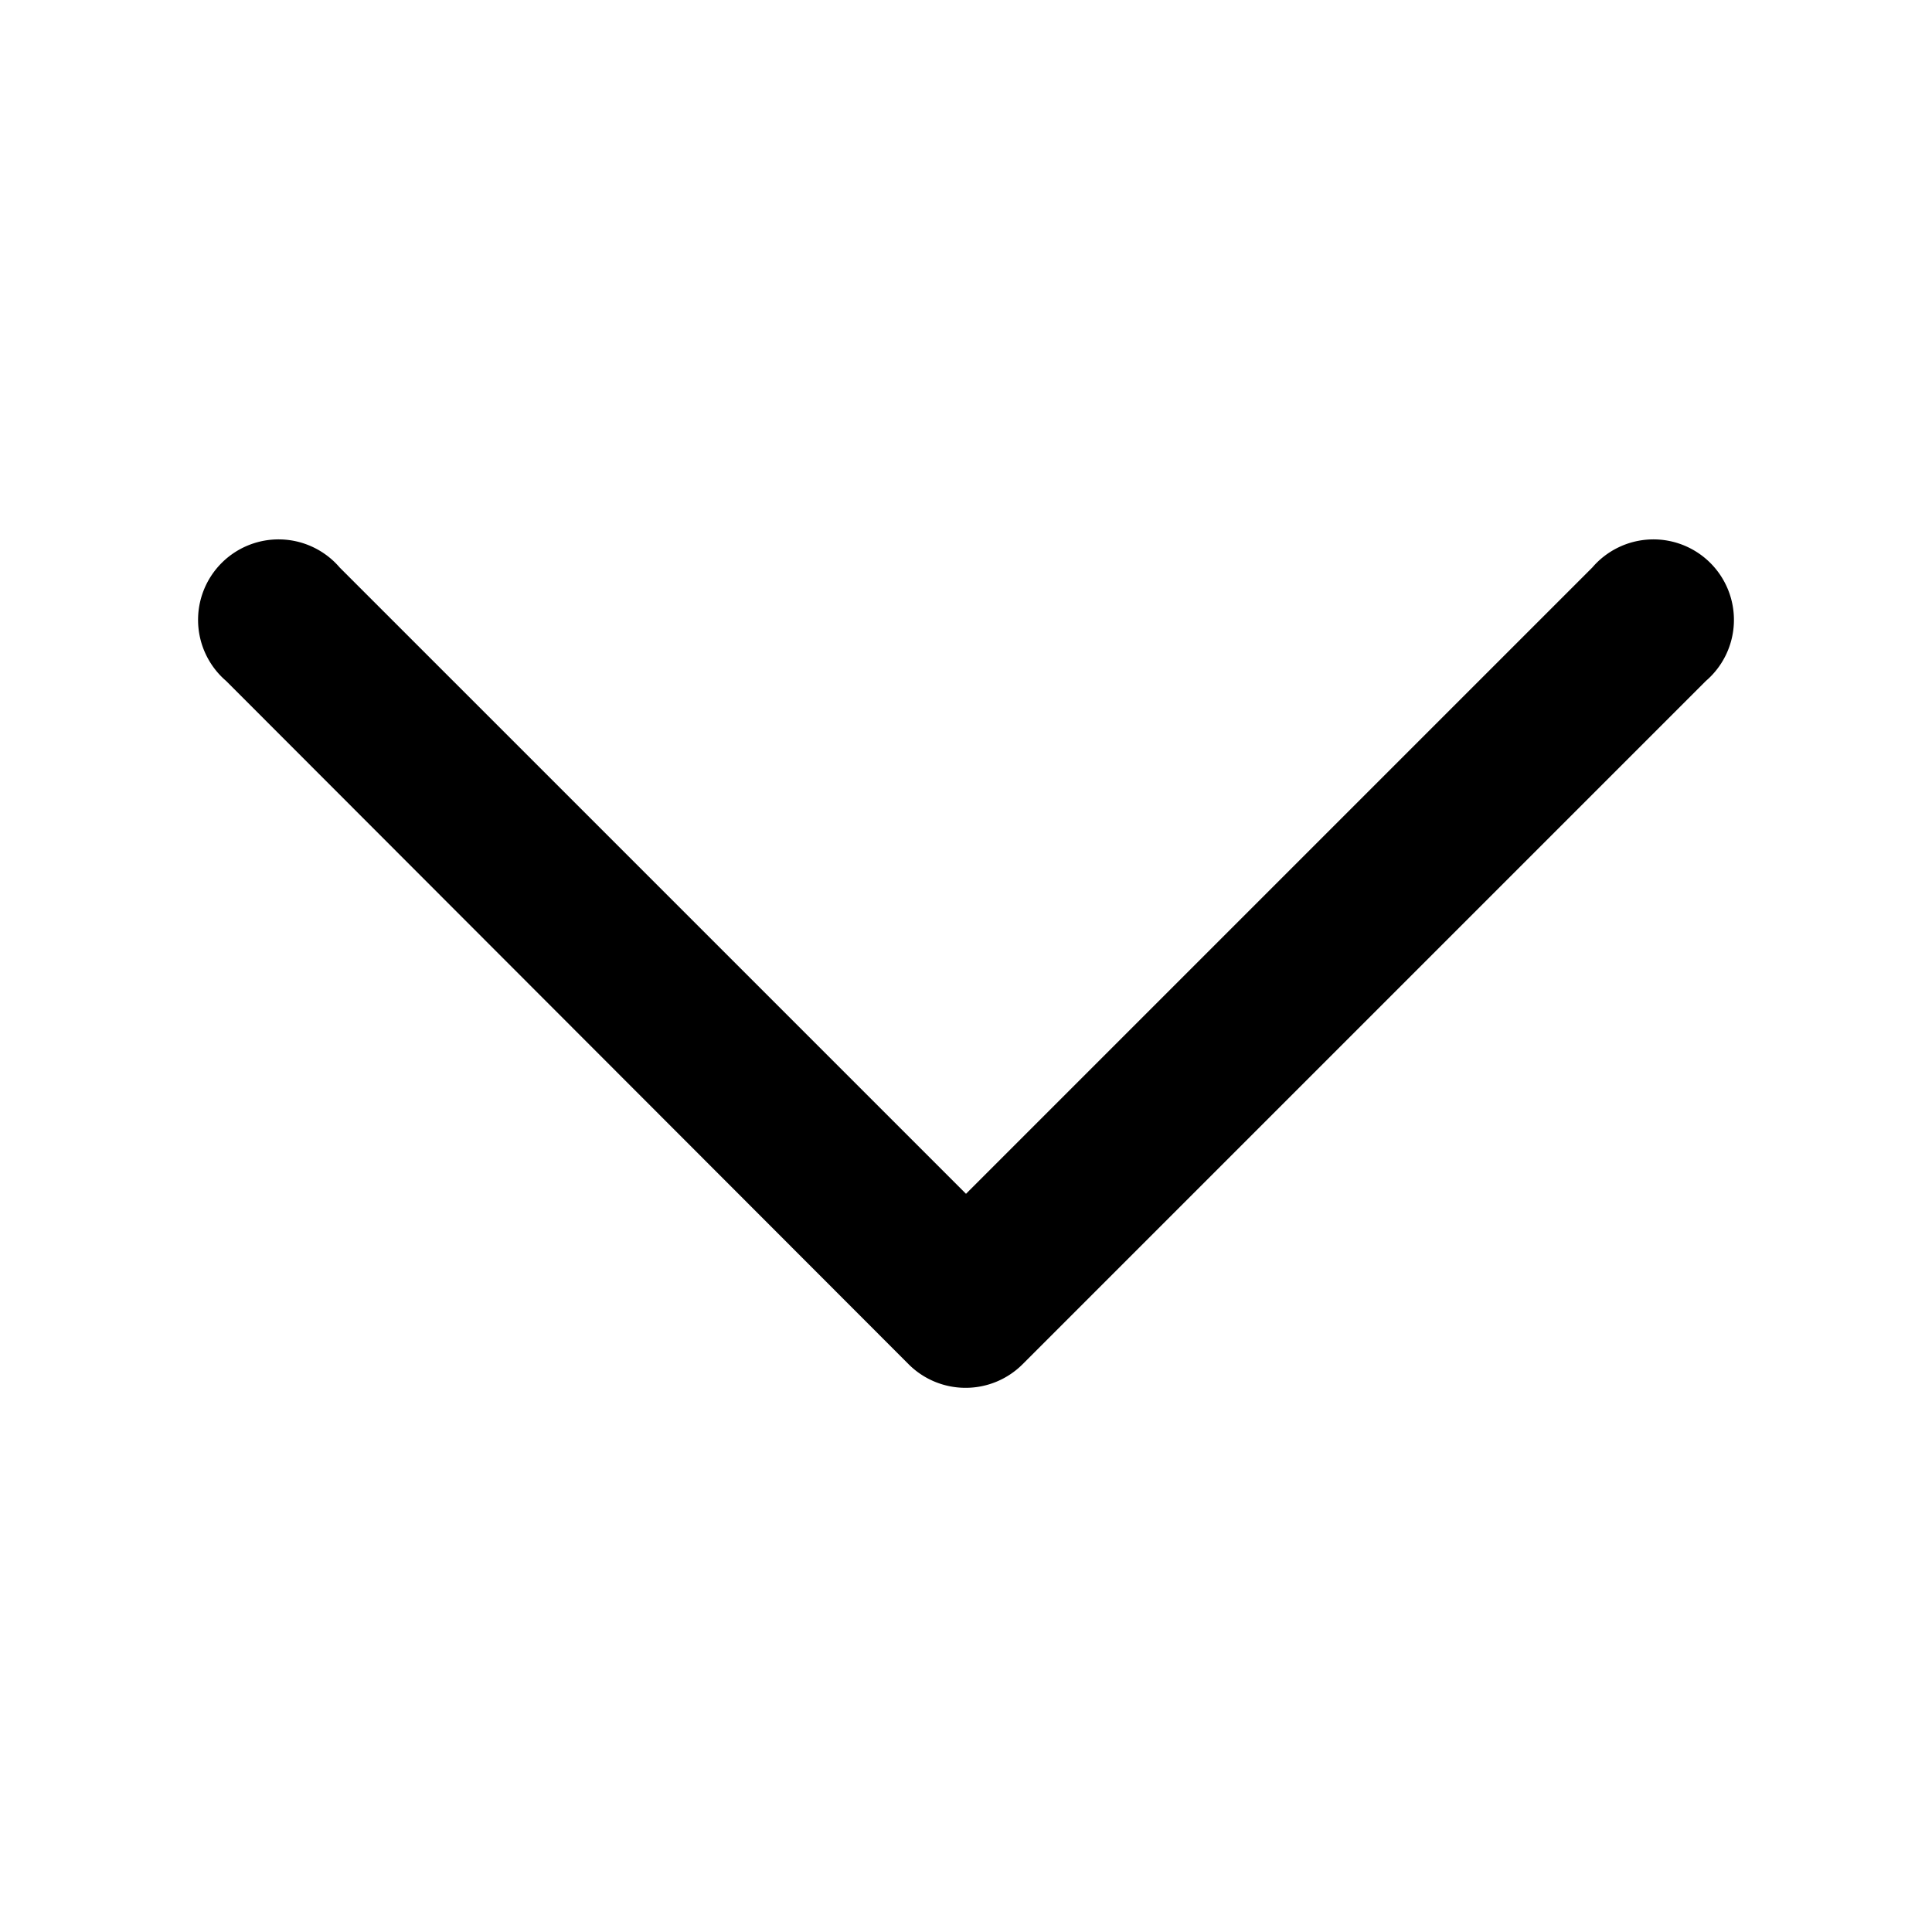 <svg id="Layer_1" data-name="Layer 1" xmlns="http://www.w3.org/2000/svg" viewBox="0 0 24 24">
  <title>chevron down</title>
  <path d="M12,17.24a1,1,0,0,1-.71-.29L2.81,8.46A1,1,0,1,1,4.22,7.05L12,14.83l7.78-7.78a1,1,0,1,1,1.41,1.41l-8.49,8.49A1,1,0,0,1,12,17.24Z"/>
</svg>
